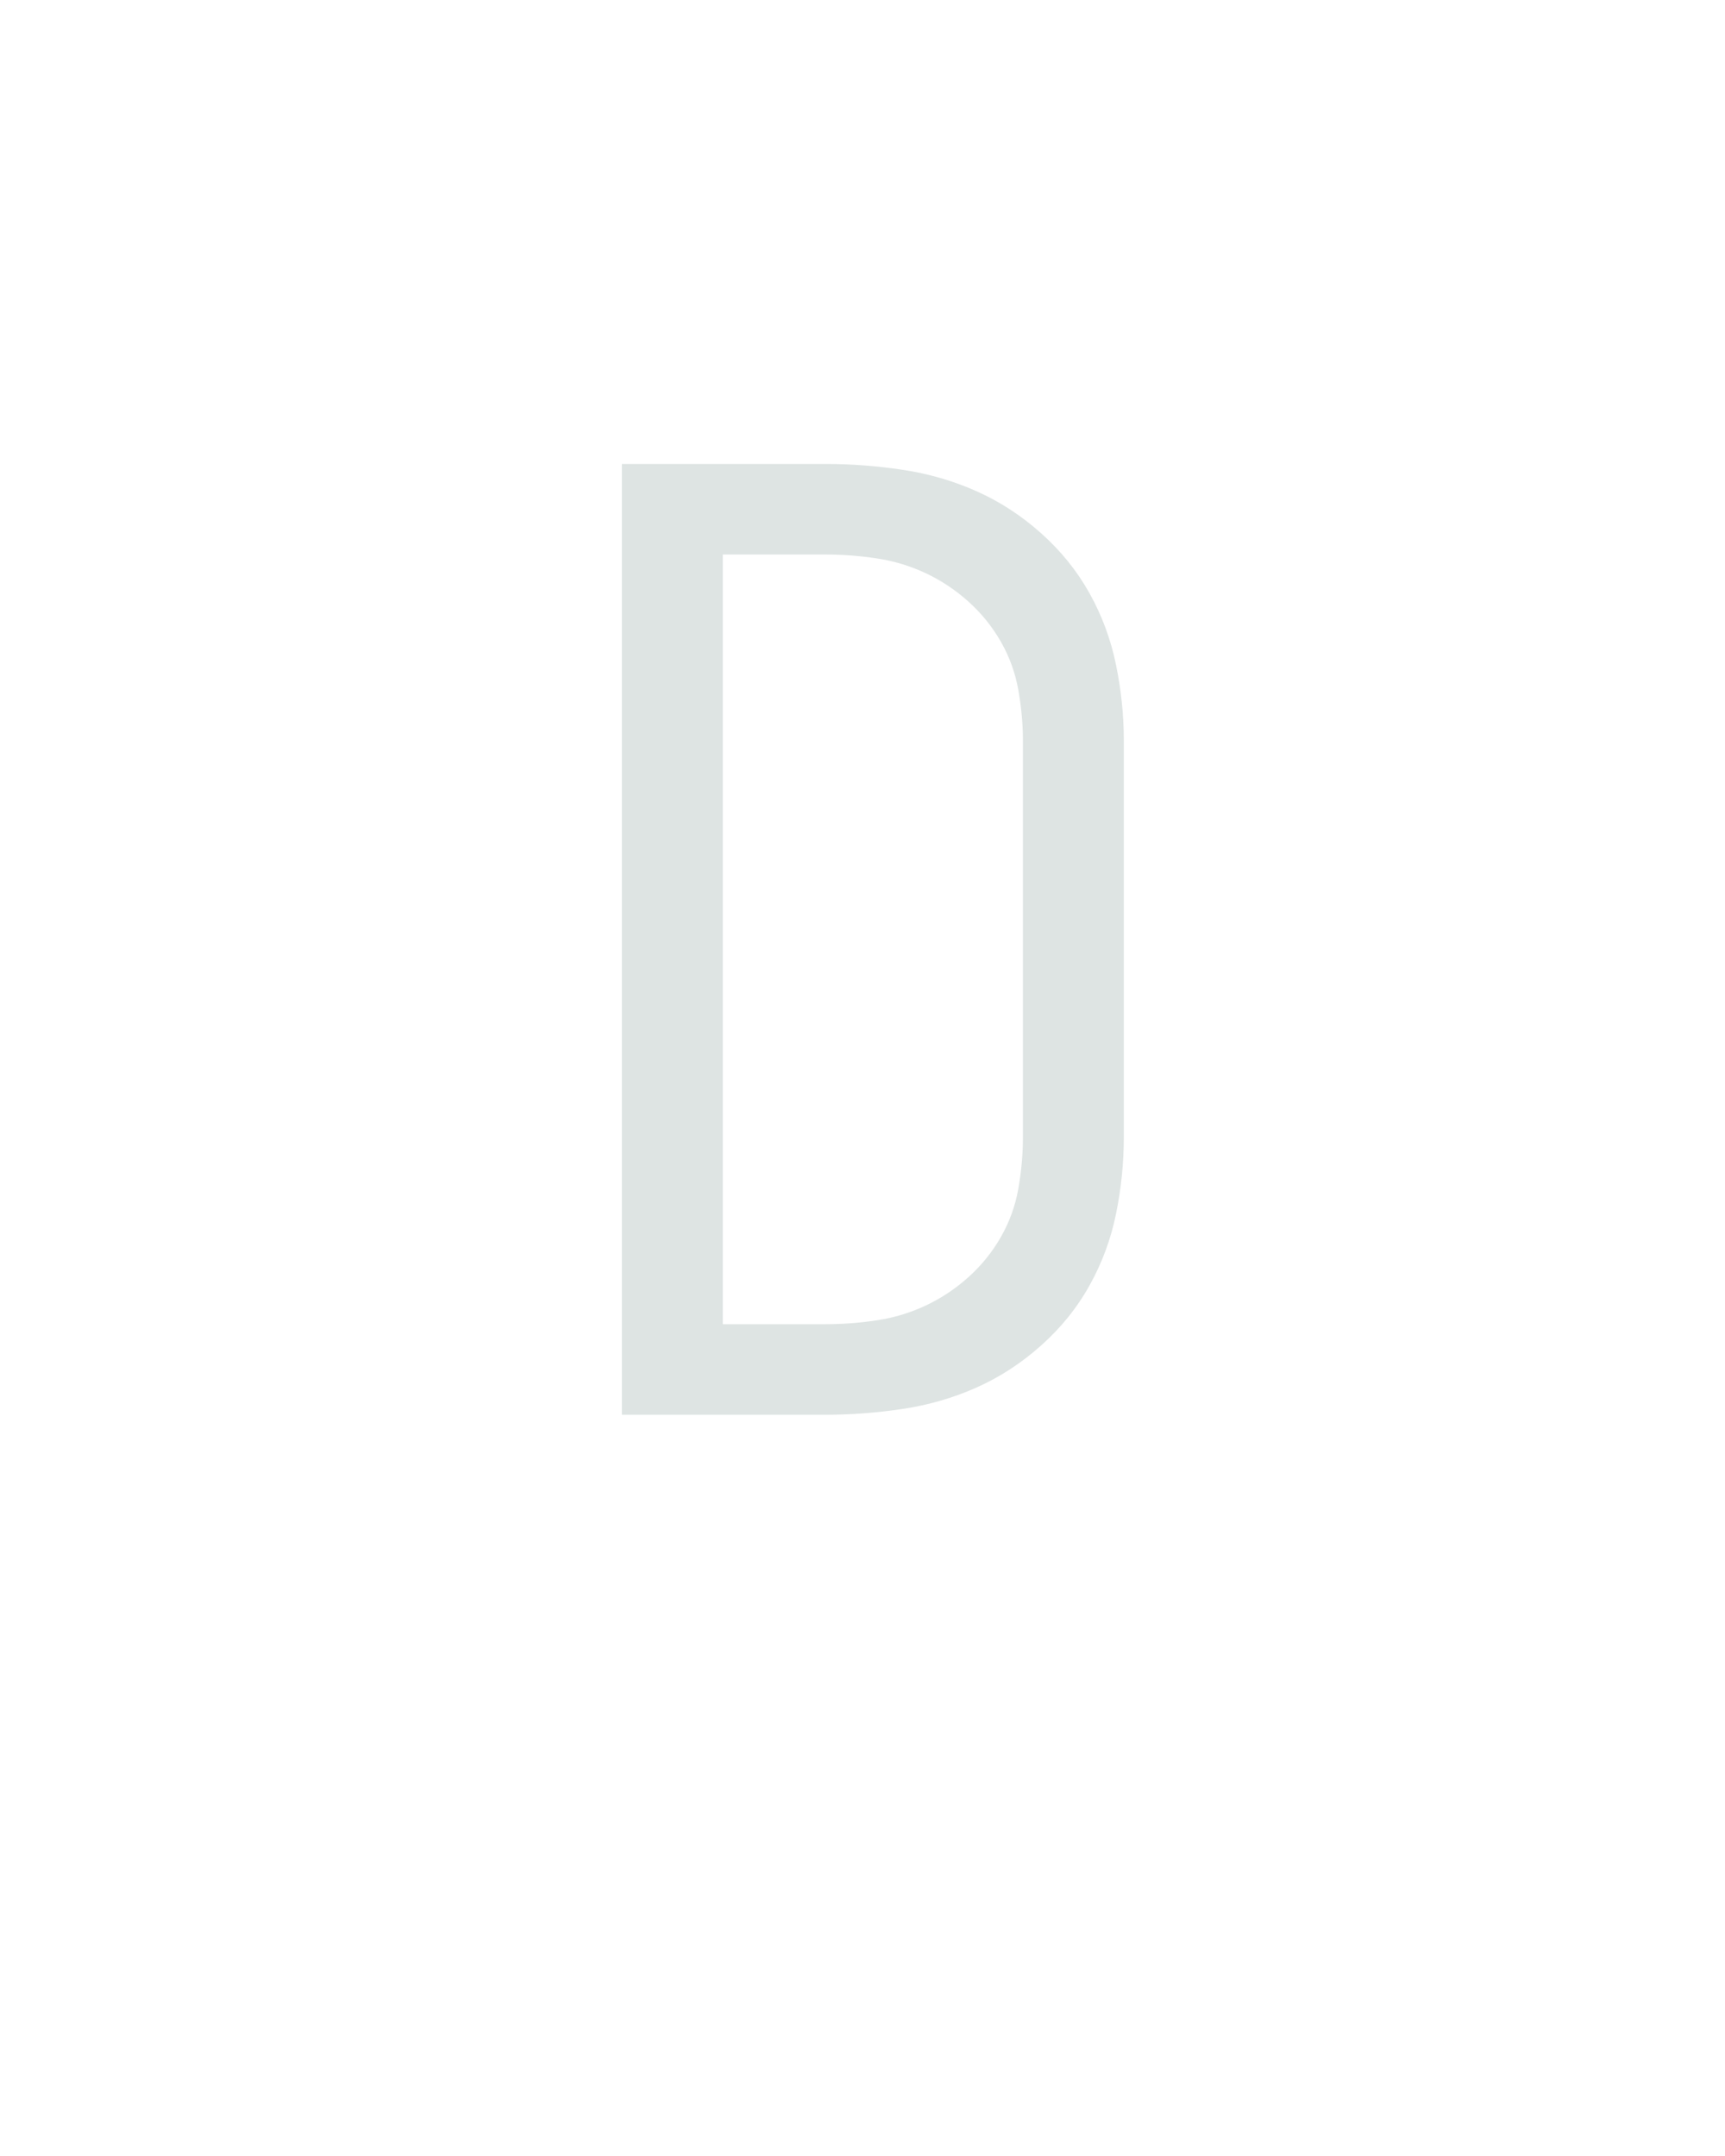 <?xml version="1.0" encoding="UTF-8" standalone="no"?>
<svg height="160" viewBox="0 0 128 160" width="128" xmlns="http://www.w3.org/2000/svg">
<defs>
<path d="M 64 0 L 64 -735 L 222 -735 Q 251 -735 281 -730.5 Q 311 -726 338 -714 Q 365 -702 388 -681.5 Q 411 -661 425.5 -635 Q 440 -609 446 -579.5 Q 452 -550 452 -521 L 452 -215 Q 452 -185 446 -155.5 Q 440 -126 425.5 -100 Q 411 -74 388 -53.5 Q 365 -33 338 -21 Q 311 -9 281 -4.5 Q 251 -0 221 0 Z M 142 -70 L 221 -70 Q 241 -70 261 -73 Q 281 -76 299 -84.5 Q 317 -93 332 -106.5 Q 347 -120 357 -137.5 Q 367 -155 370.5 -175 Q 374 -195 374 -215 L 374 -521 Q 374 -540 370.5 -560 Q 367 -580 357 -597.5 Q 347 -615 332 -628.5 Q 317 -642 299 -650.5 Q 281 -659 261 -662 Q 241 -665 222 -665 L 142 -665 Z " id="path1"/>
</defs>
<g>
<g data-source-text="D" fill="#dee4e3" transform="translate(40 104.992) rotate(0) scale(0.096)">
<use href="#path1" transform="translate(0 0)"/>
</g>
</g>
</svg>